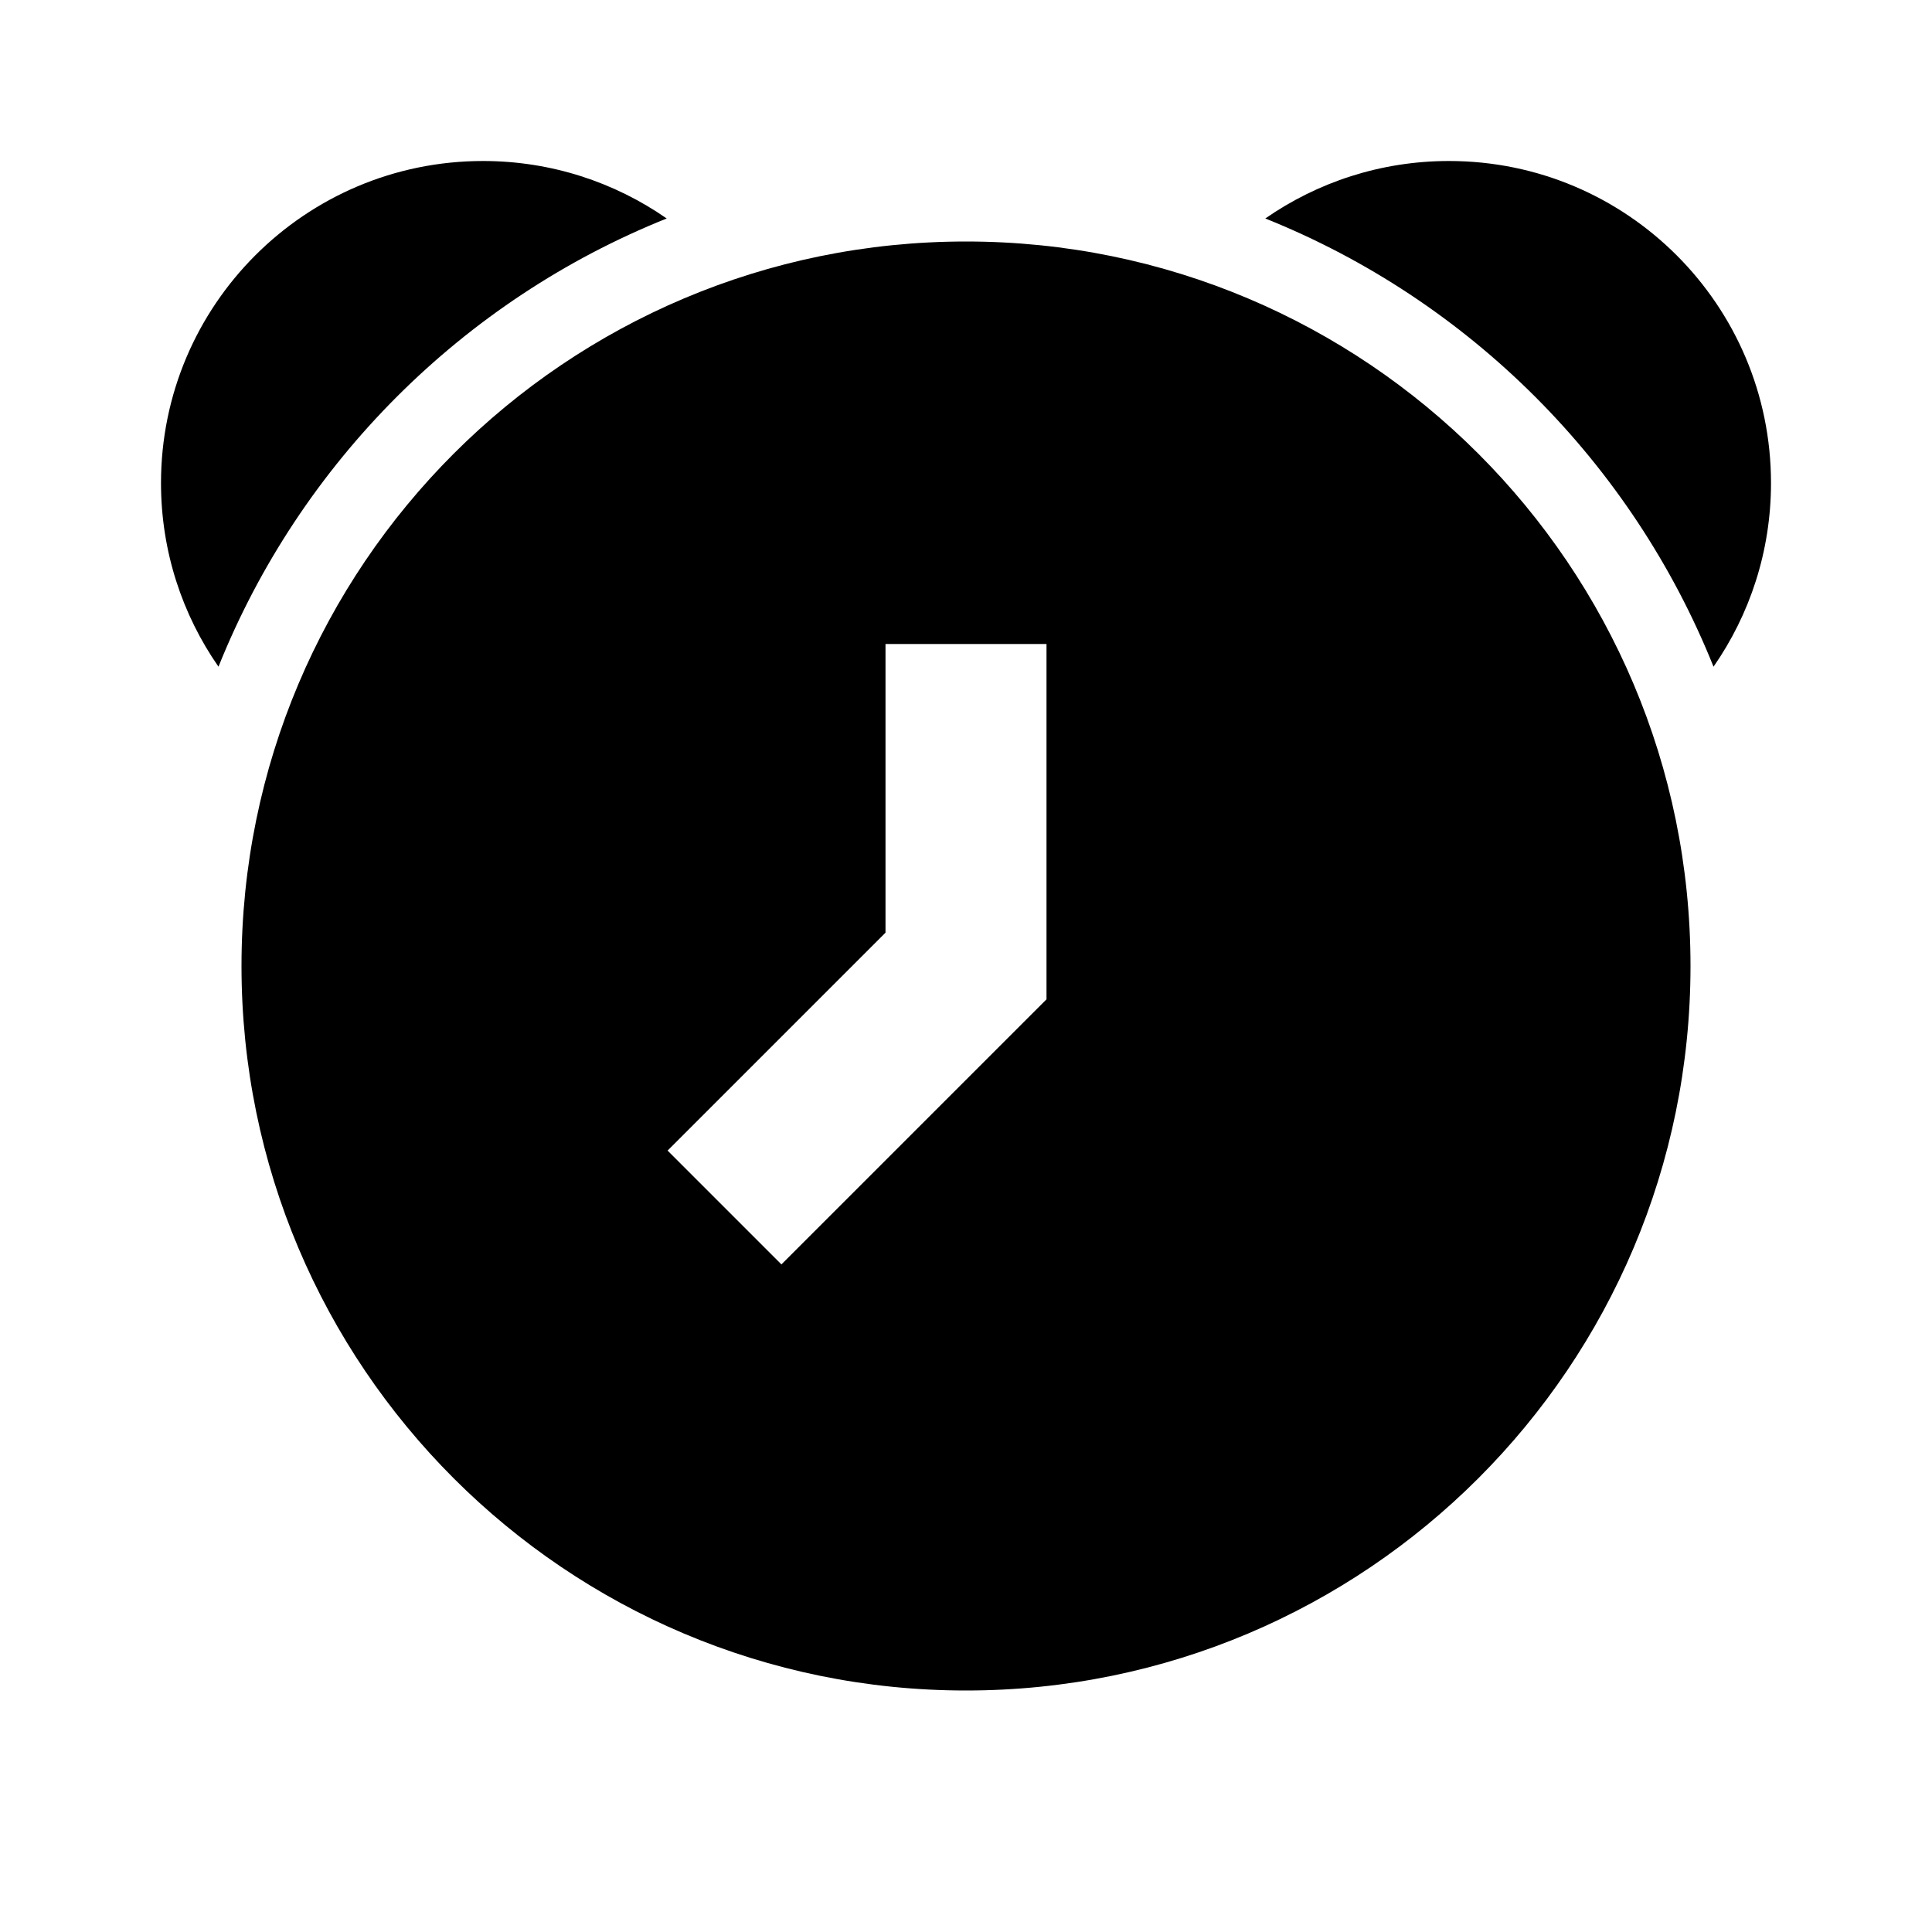 <svg width="24" height="24" viewBox="0 0 24 24" fill="none" xmlns="http://www.w3.org/2000/svg">
<path fill-rule="evenodd" clip-rule="evenodd" d="M8.282 2.714C5.75 3.729 3.729 5.75 2.714 8.282C2.264 7.635 2 6.848 2 6C2 3.791 3.791 2 6 2C6.848 2 7.635 2.264 8.282 2.714ZM21.286 8.282C20.271 5.75 18.25 3.729 15.718 2.714C16.366 2.264 17.152 2 18 2C20.209 2 22 3.791 22 6C22 6.848 21.736 7.635 21.286 8.282ZM21 12C21 16.971 16.971 21 12 21C7.029 21 3 16.971 3 12C3 7.029 7.029 3 12 3C16.971 3 21 7.029 21 12ZM11 11.586V8H13V12V12.414L12.707 12.707L9.707 15.707L8.293 14.293L11 11.586Z" fill="black"/>
</svg>
